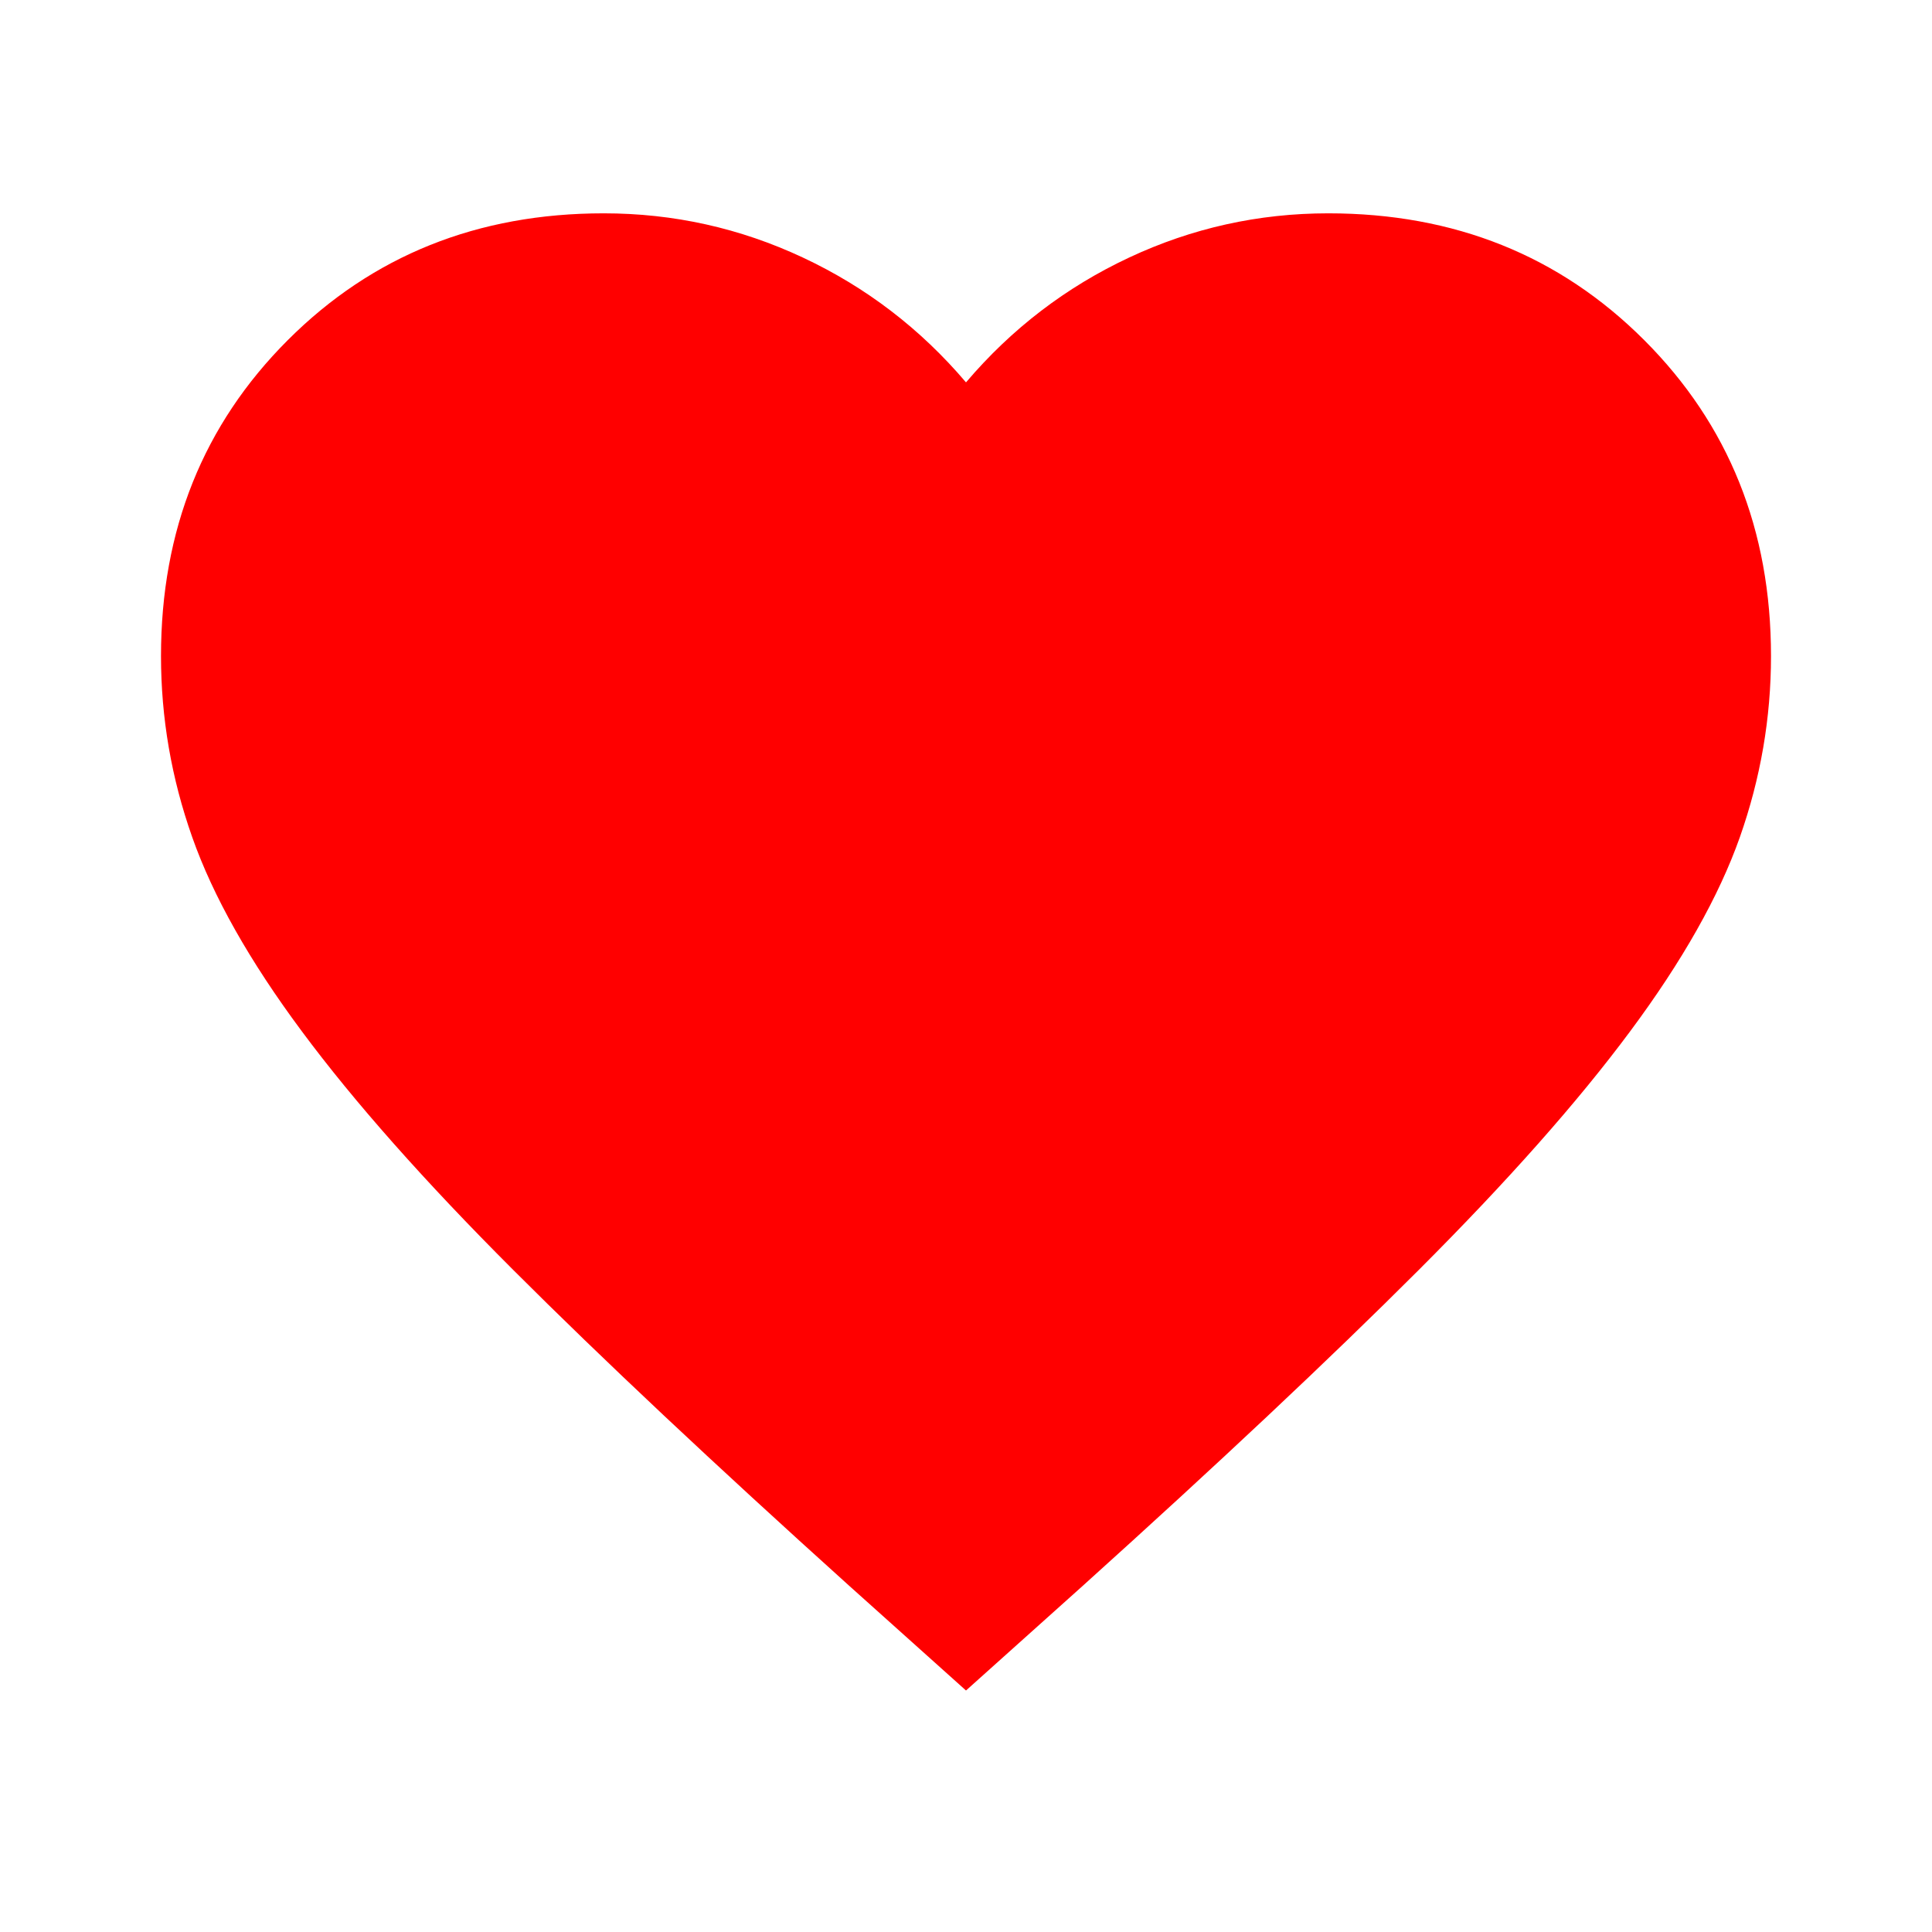 <svg width="24" height="24" viewBox="0 0 24 24" fill="none" xmlns="http://www.w3.org/2000/svg">
<mask id="mask0_58_18" style="mask-type:alpha" maskUnits="userSpaceOnUse" x="0" y="0" width="24" height="24">
<rect width="24" height="24" fill="#D9D9D9"/>
</mask>
<g mask="url(#mask0_58_18)">
<path d="M12 21L10.55 19.7C8.867 18.183 7.475 16.875 6.375 15.775C5.275 14.675 4.4 13.688 3.75 12.812C3.1 11.938 2.646 11.133 2.388 10.4C2.129 9.667 2 8.917 2 8.15C2 6.583 2.525 5.275 3.575 4.225C4.625 3.175 5.933 2.65 7.5 2.65C8.367 2.65 9.192 2.833 9.975 3.2C10.758 3.567 11.433 4.083 12 4.75C12.567 4.083 13.242 3.567 14.025 3.2C14.808 2.833 15.633 2.65 16.5 2.65C18.067 2.65 19.375 3.175 20.425 4.225C21.475 5.275 22 6.583 22 8.15C22 8.917 21.871 9.667 21.613 10.4C21.354 11.133 20.9 11.938 20.25 12.812C19.6 13.688 18.725 14.675 17.625 15.775C16.525 16.875 15.133 18.183 13.45 19.7L12 21Z" fill="#FF0000"/>
</g>
</svg>
